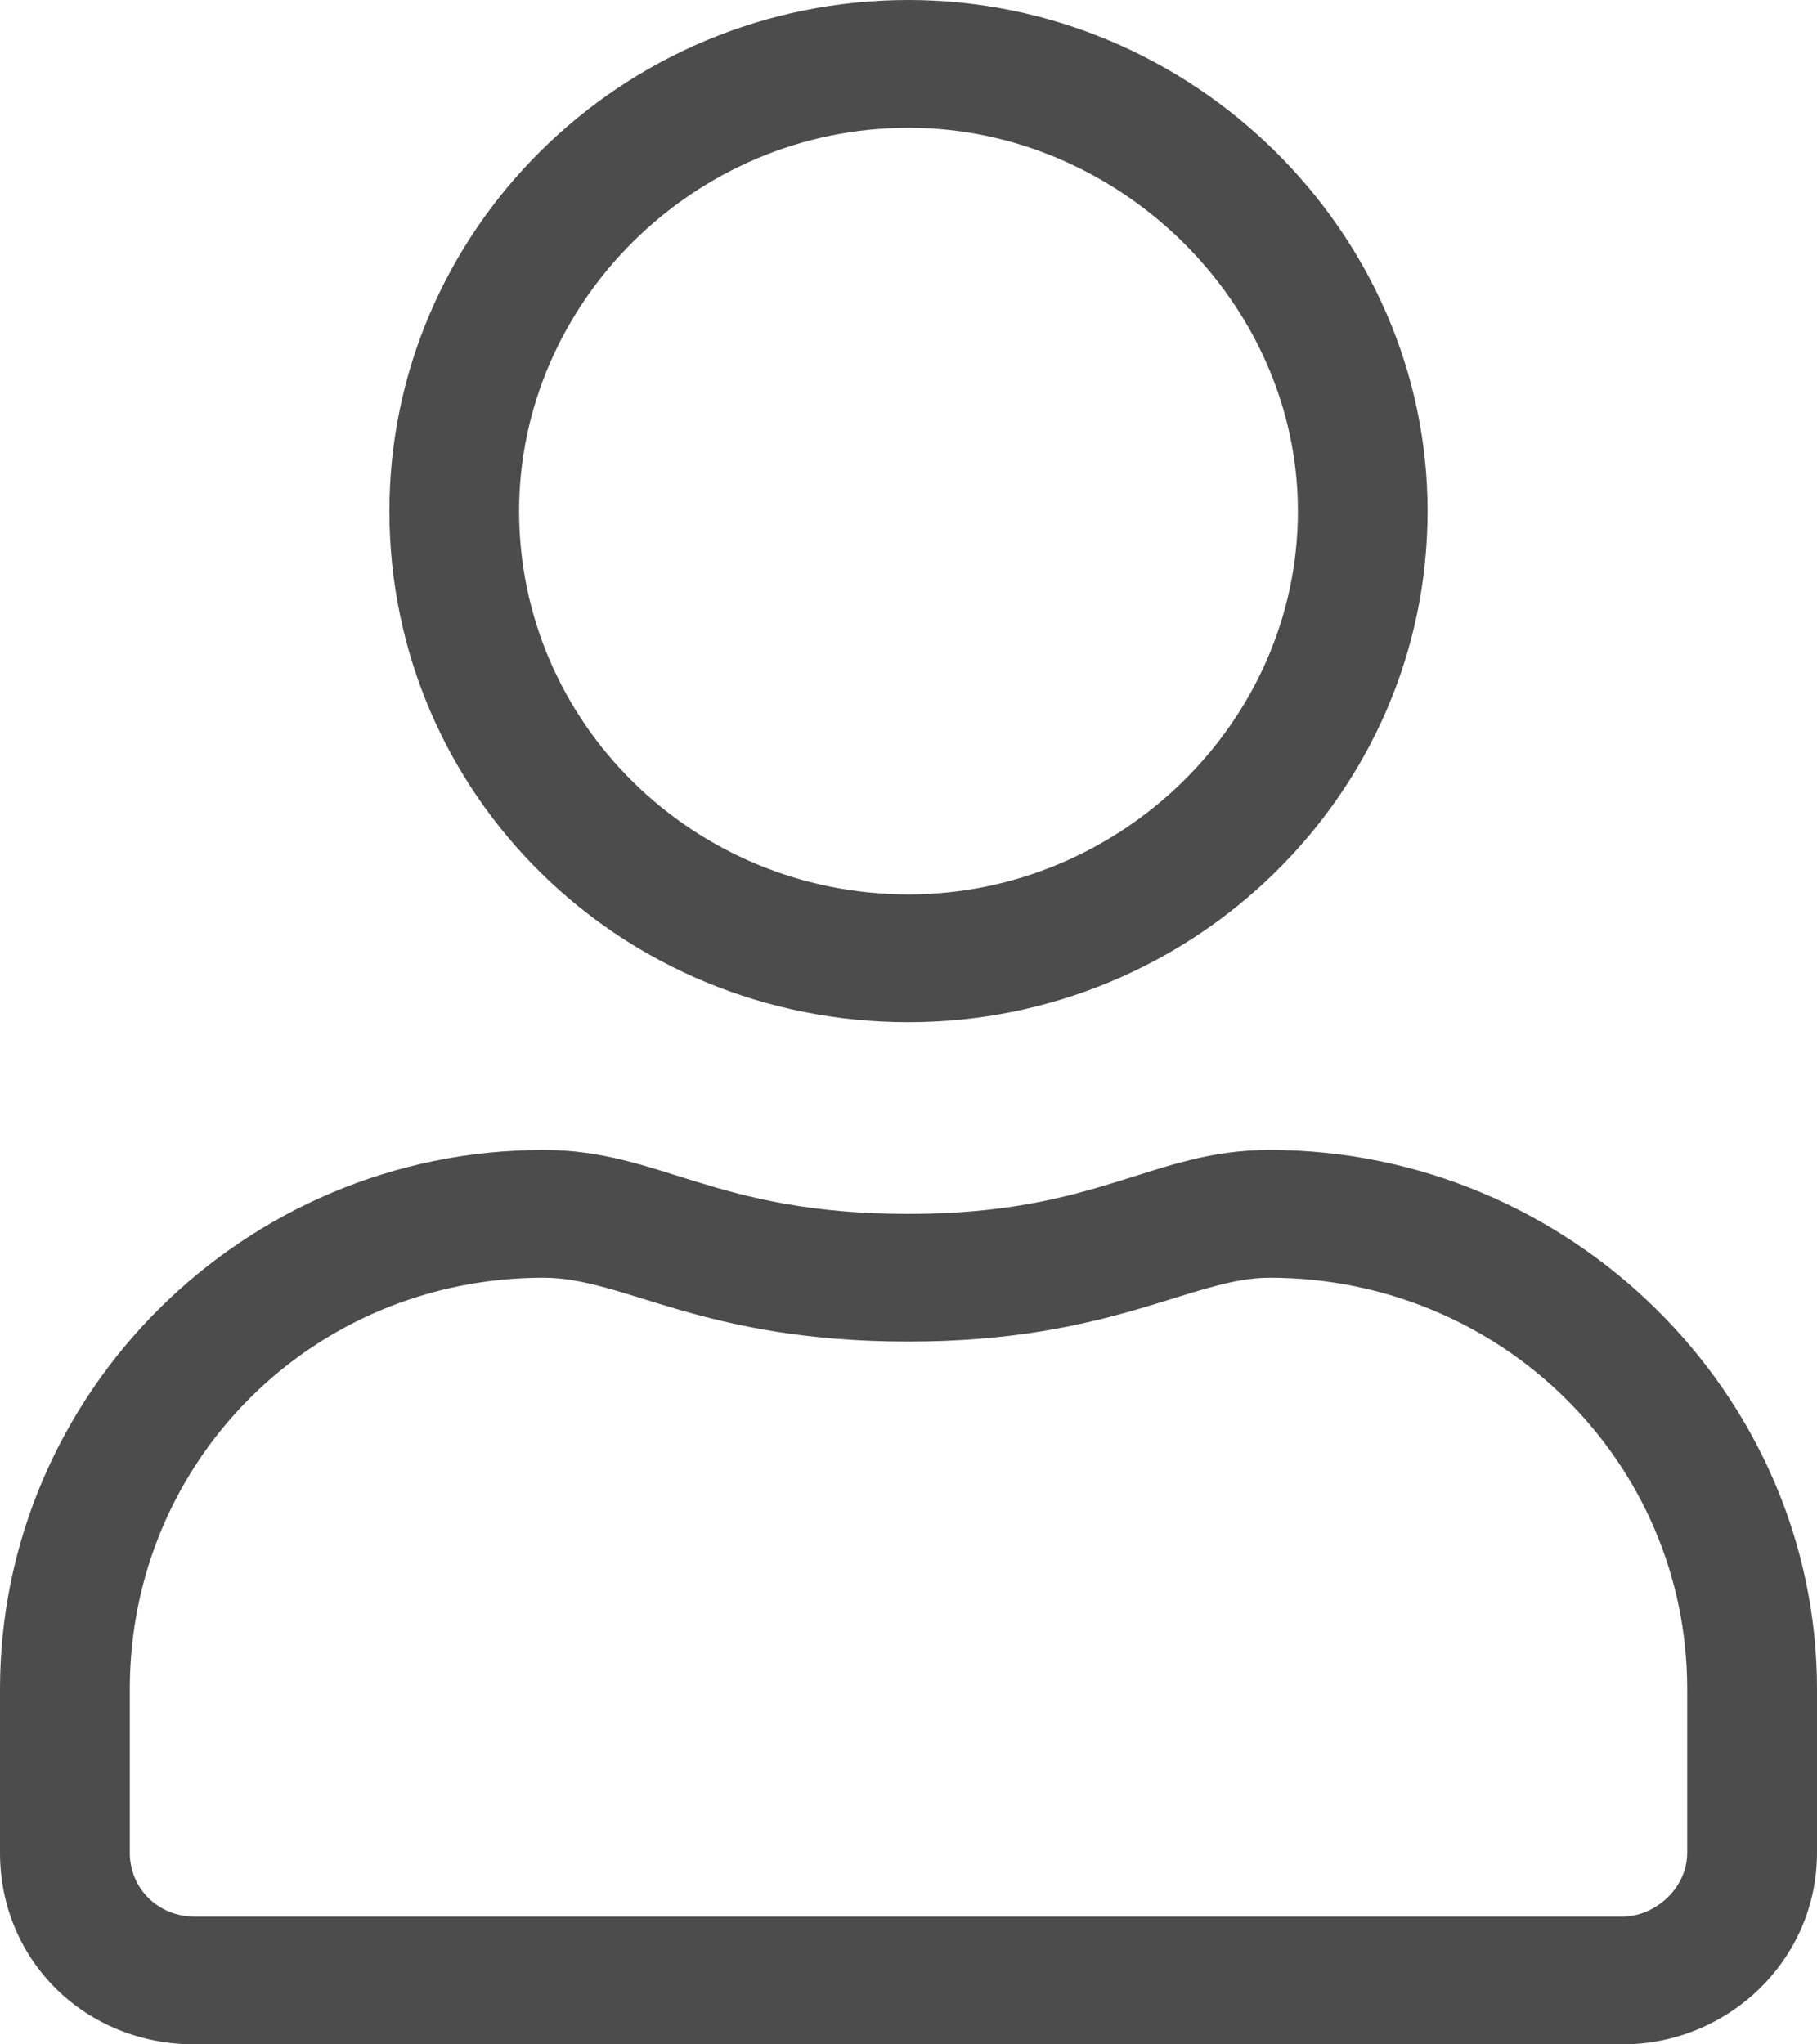 <svg width="16" height="18" viewBox="0 0 16 18" fill="none" xmlns="http://www.w3.org/2000/svg">
<path d="M11.179 10.125C10.143 10.125 9.679 10.688 8 10.688C6.286 10.688 5.821 10.125 4.786 10.125C2.143 10.125 0 12.27 0 14.871V16.312C0 17.262 0.75 18 1.714 18H14.286C15.214 18 16 17.262 16 16.312V14.871C16 12.27 13.821 10.125 11.179 10.125ZM14.857 16.312C14.857 16.629 14.571 16.875 14.286 16.875H1.714C1.393 16.875 1.143 16.629 1.143 16.312V14.871C1.143 12.867 2.75 11.25 4.786 11.25C5.5 11.25 6.179 11.812 8 11.812C9.786 11.812 10.5 11.25 11.179 11.25C13.214 11.25 14.857 12.867 14.857 14.871V16.312ZM8 9C10.5 9 12.571 6.996 12.571 4.5C12.571 2.039 10.5 0 8 0C5.464 0 3.429 2.039 3.429 4.5C3.429 6.996 5.464 9 8 9ZM8 1.125C9.857 1.125 11.429 2.672 11.429 4.5C11.429 6.363 9.857 7.875 8 7.875C6.107 7.875 4.571 6.363 4.571 4.5C4.571 2.672 6.107 1.125 8 1.125Z" fill="black" fill-opacity="0.7"/>
</svg>
